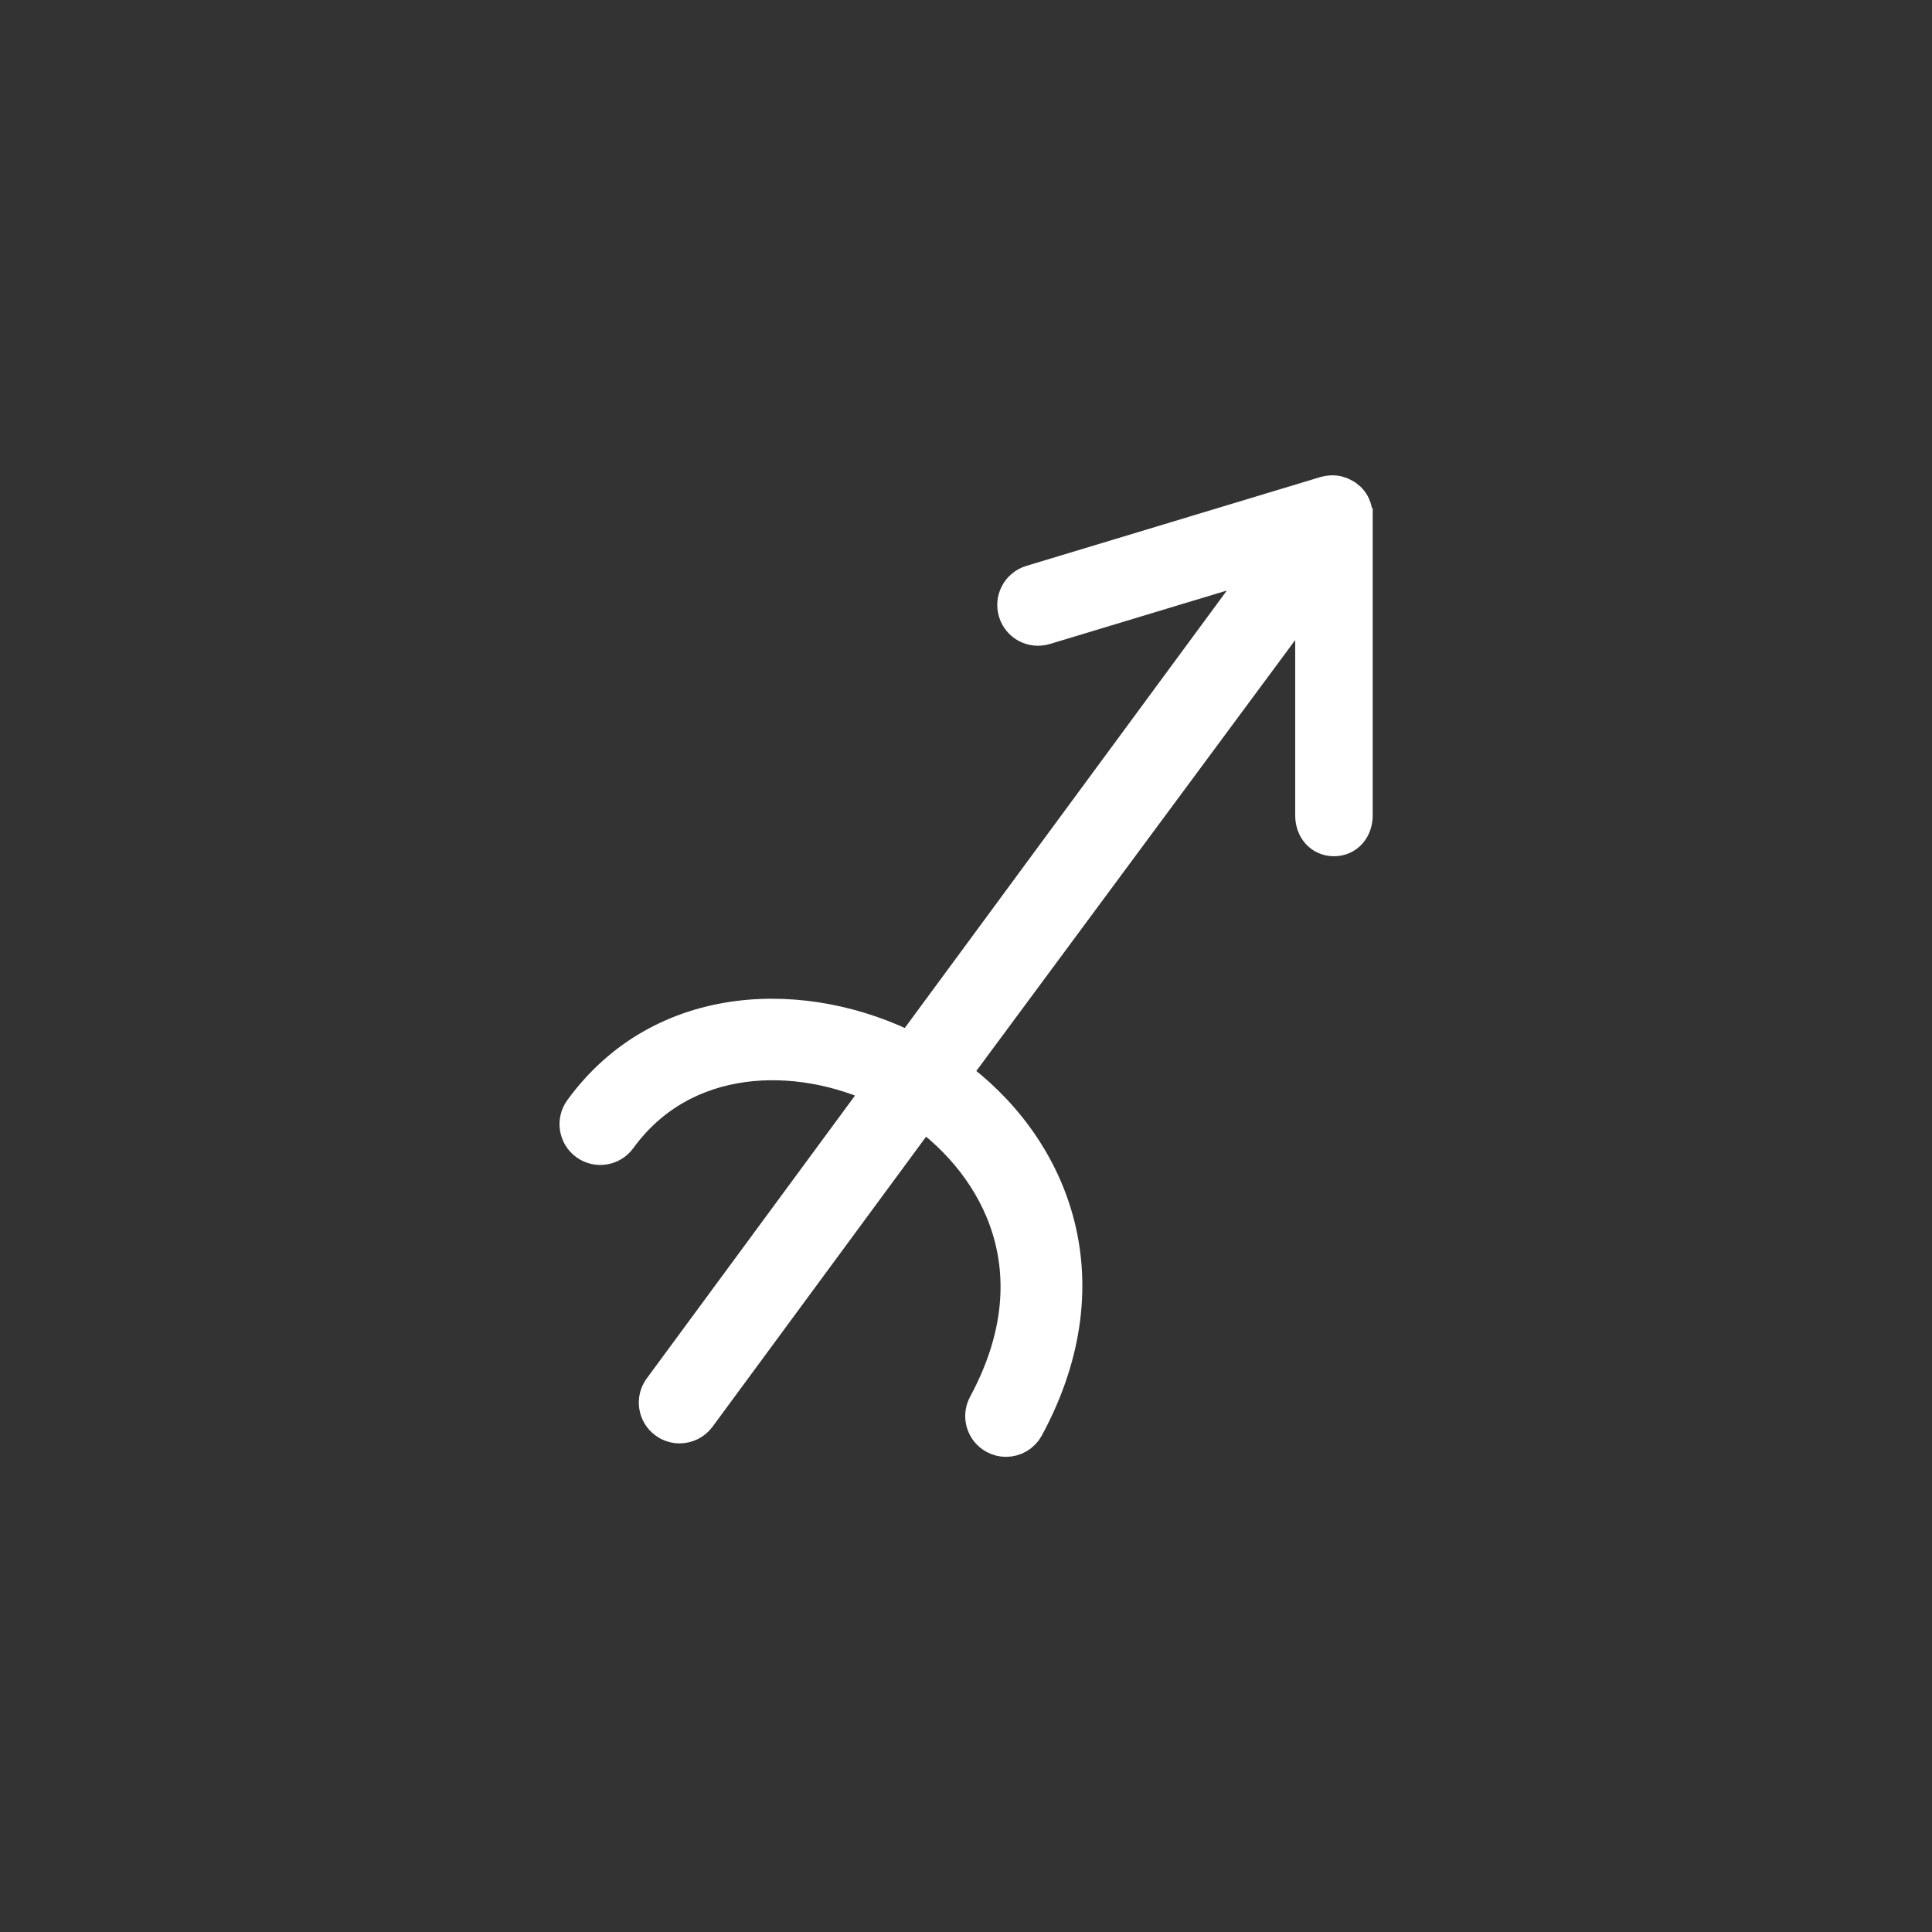 <?xml version="1.0" encoding="UTF-8"?><svg id="Layer_1" xmlns="http://www.w3.org/2000/svg" viewBox="0 0 512 512"><rect x="0" y="0" width="512" height="512" fill="#333333" stroke="none"/><defs><style>.cls-1{fill:#fff;stroke:#fff;stroke-miterlimit:10;stroke-width:10px;}</style></defs><path class="cls-1" d="M358.75,136.8v-.05c0-.53-.04-1.04-.17-1.53-.03-.12-.04-.23-.08-.34-.17-.51-.38-1-.69-1.43,0-.01,0-.03-.01-.04-.19-.27-.39-.51-.61-.73-.06-.05-.12-.1-.17-.15-.19-.18-.39-.35-.6-.5-.11-.08-.23-.14-.34-.21-.17-.11-.35-.21-.54-.29-.13-.06-.27-.12-.41-.18-.2-.08-.41-.14-.61-.19-.12-.03-.25-.07-.37-.1-.33-.06-.67-.1-1.01-.1-.02,0-.05,0-.07,0-.08,0-.16,.02-.23,.02-.26,.01-.51,.03-.76,.08-.13,.02-.26,.05-.38,.08-.1,.02-.2,.03-.3,.06l-77.99,23.56c-3.07,.93-4.81,4.17-3.88,7.24,.92,3.08,4.15,4.81,7.24,3.88l61.29-18.51-96.72,131.36c-27.72-14.22-65.63-13.61-86.96,15.77-1.88,2.6-1.3,6.23,1.29,8.12,2.6,1.89,6.23,1.3,8.12-1.29,17.02-23.48,47.49-24.21,70.57-13.12l-58.94,80.05c-1.9,2.58-1.35,6.22,1.24,8.12,1.04,.76,2.24,1.13,3.44,1.13,1.79,0,3.55-.82,4.69-2.36l59.64-81c20.46,14.56,36.24,42.85,17.06,78.36-1.53,2.82-.47,6.35,2.35,7.87,.88,.48,1.83,.7,2.75,.7,2.07,0,4.07-1.11,5.12-3.05,21.39-39.61,6.08-74.65-19.92-93.23l96.45-130.34v61.64c0,3.21,2.05,5.81,5.27,5.81s5.27-2.6,5.27-5.81v-79.27h0s0,0,0,0Z"/></svg>